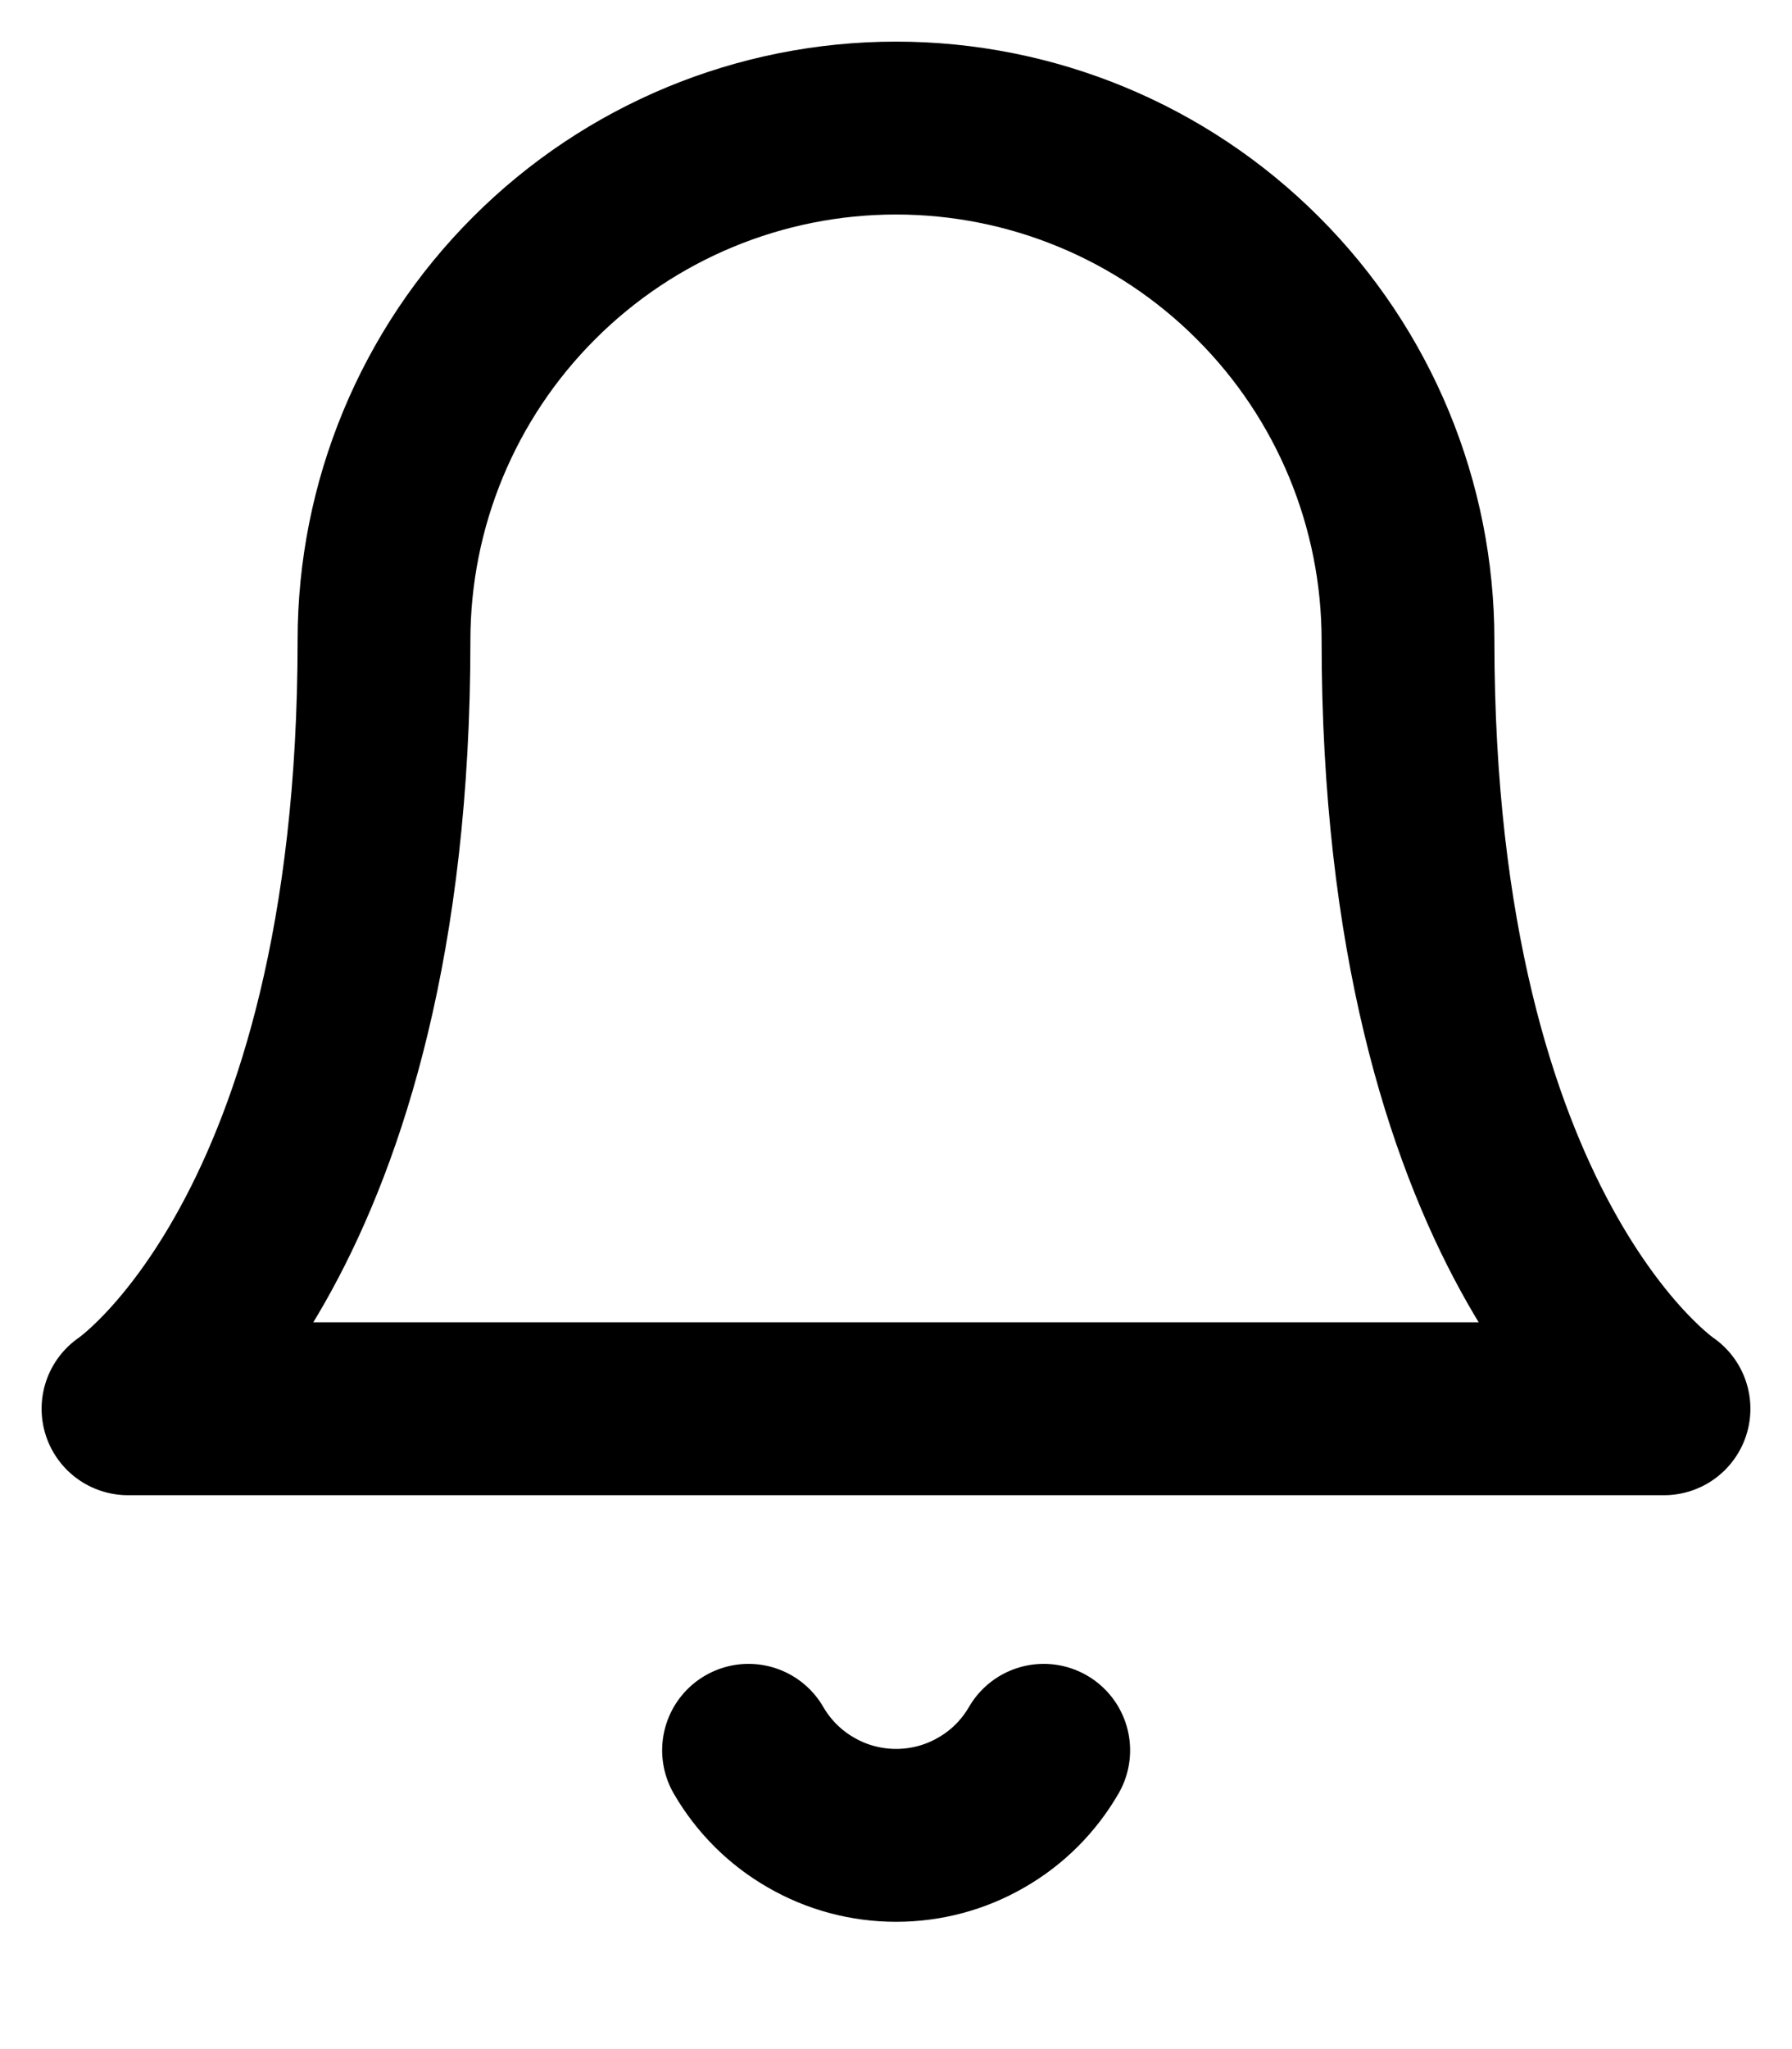 <svg width="14" height="16" viewBox="0 0 14 16" fill="none" xmlns="http://www.w3.org/2000/svg">
<path d="M11 5C11 3.939 10.579 2.922 9.828 2.172C9.078 1.421 8.061 1 7 1C5.939 1 4.922 1.421 4.172 2.172C3.421 2.922 3 3.939 3 5C3 9.667 1 11 1 11H13C13 11 11 9.667 11 5Z" stroke="black" stroke-width="1.35" stroke-linecap="round" stroke-linejoin="round"/>
<path d="M8.154 13.667C8.037 13.869 7.869 14.037 7.666 14.153C7.464 14.27 7.235 14.331 7.001 14.331C6.767 14.331 6.538 14.27 6.336 14.153C6.133 14.037 5.965 13.869 5.848 13.667" stroke="black" stroke-width="1.35" stroke-linecap="round" stroke-linejoin="round"/>
</svg>
